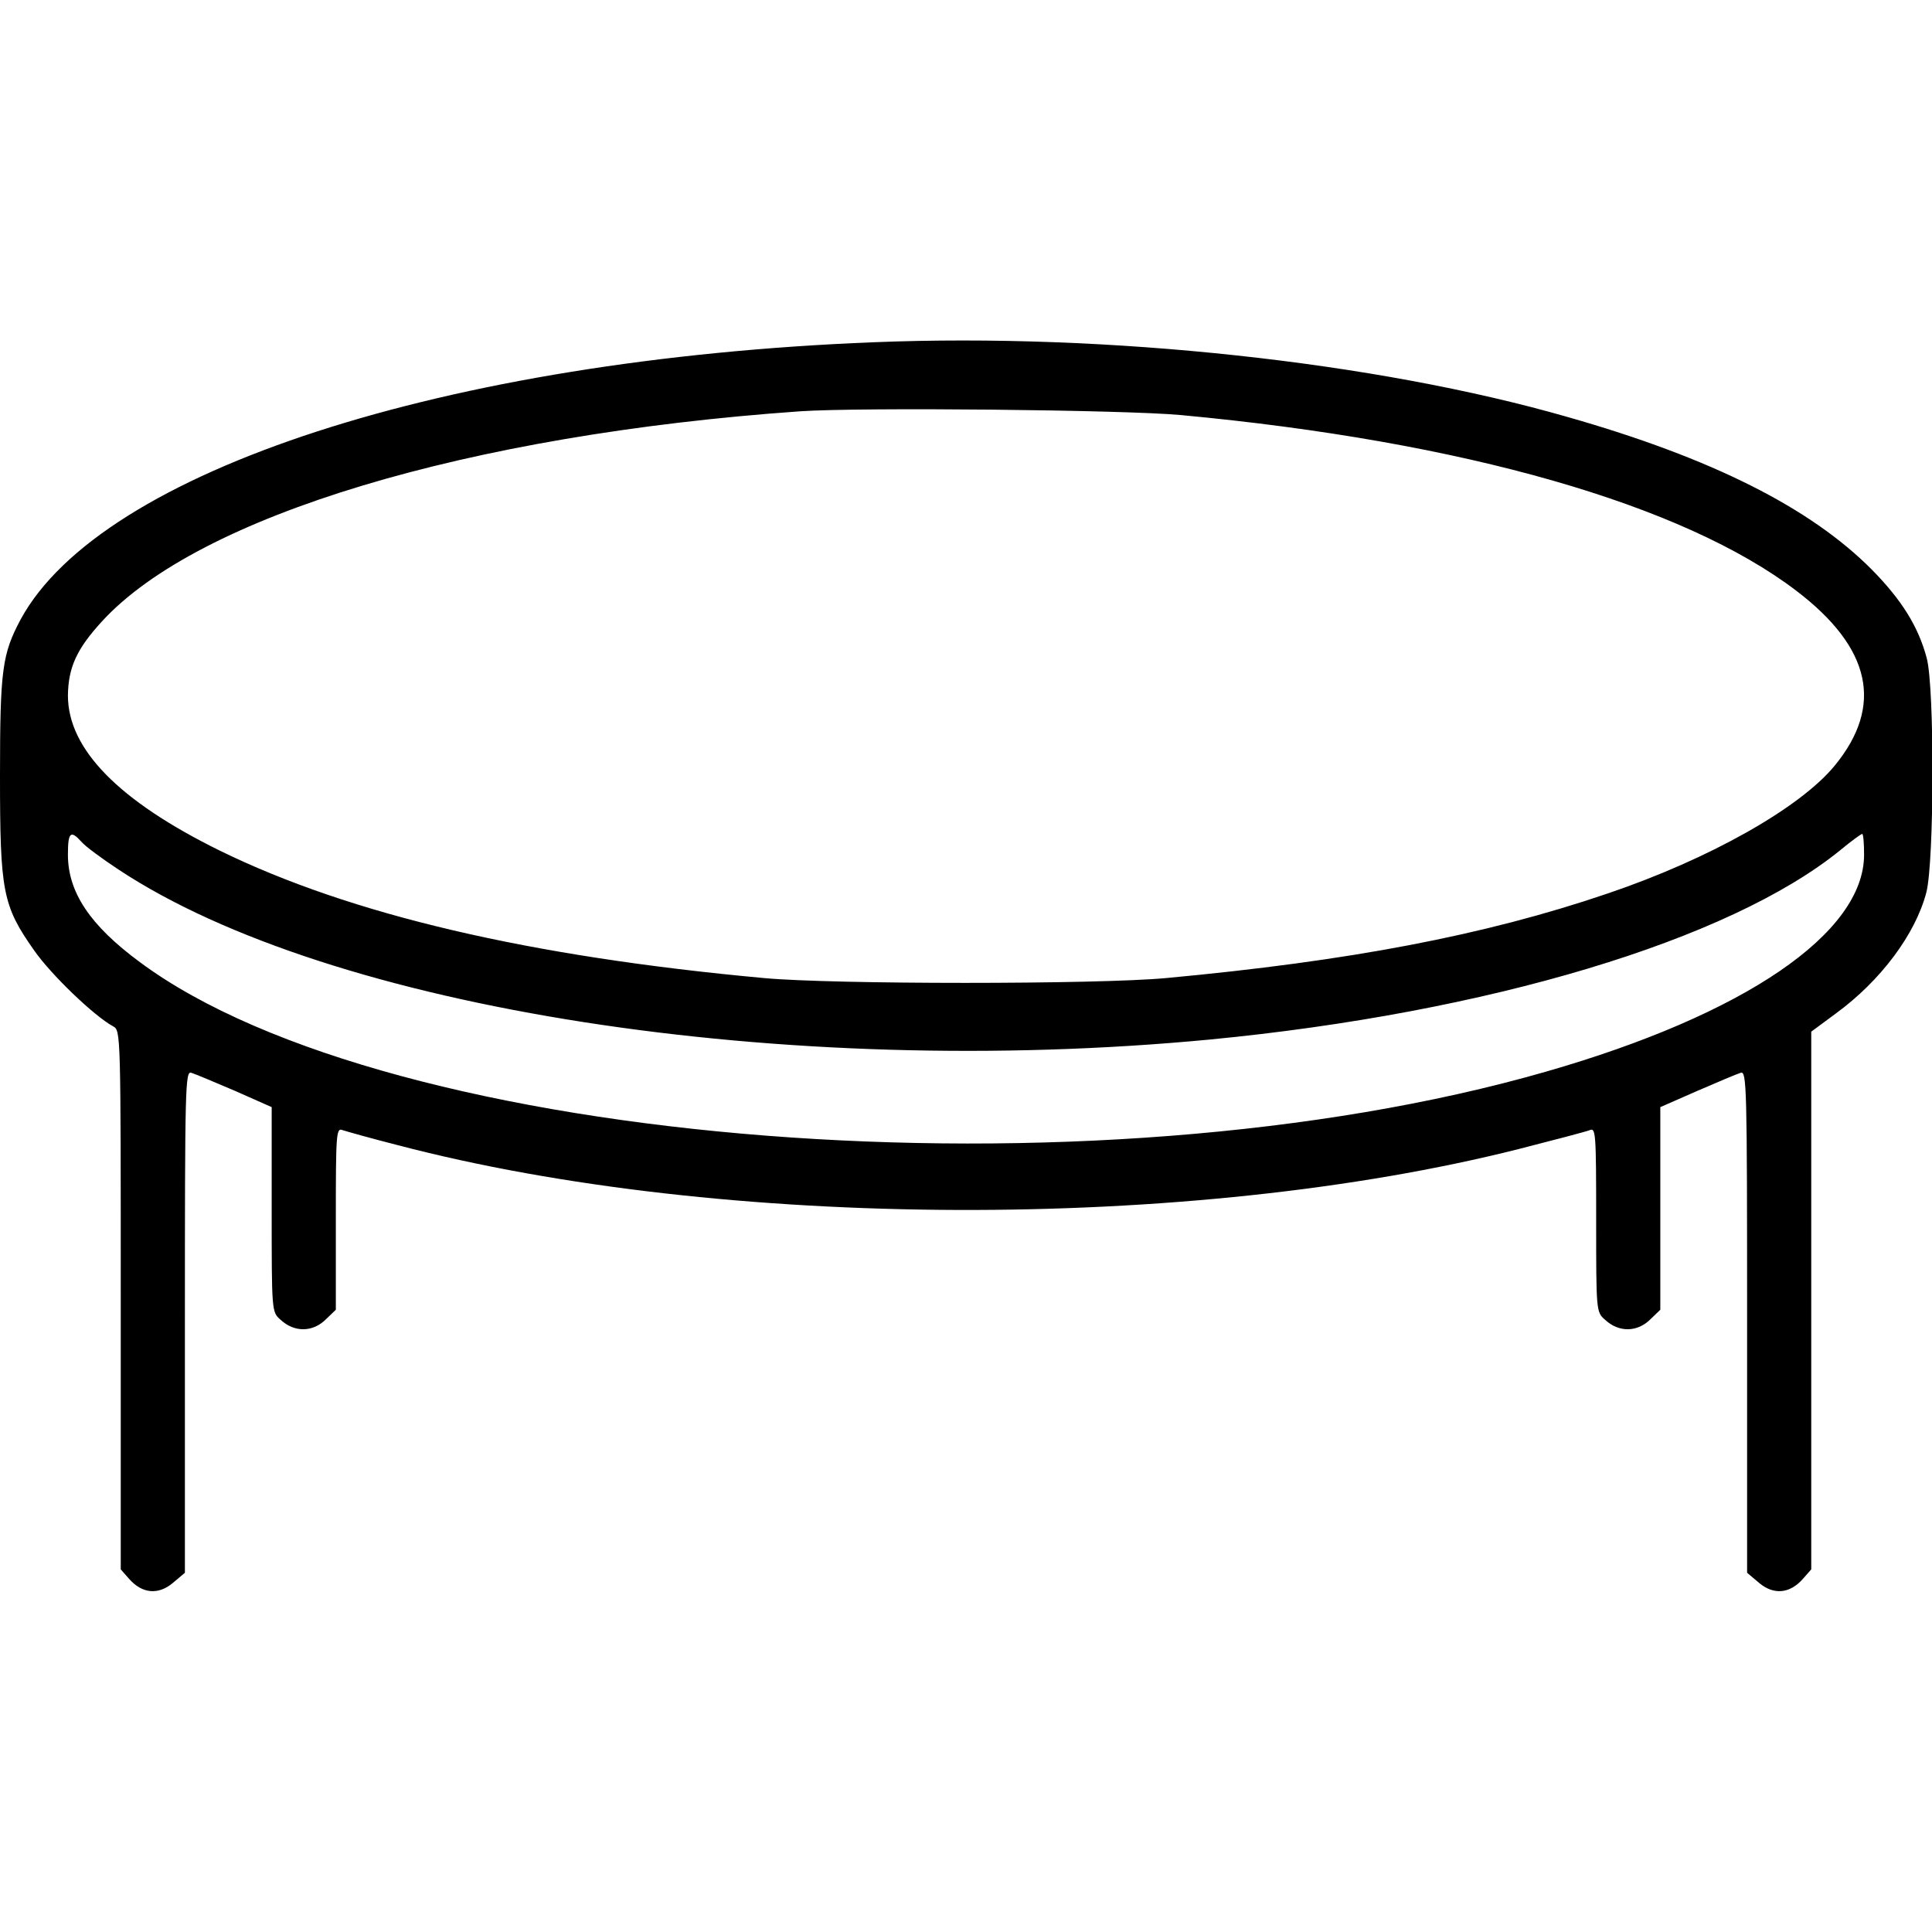 <?xml version="1.0" standalone="no"?>
<!DOCTYPE svg PUBLIC "-//W3C//DTD SVG 20010904//EN"
 "http://www.w3.org/TR/2001/REC-SVG-20010904/DTD/svg10.dtd">
<svg version="1.0" xmlns="http://www.w3.org/2000/svg"
 width="512pt" height="512pt" viewBox="0 0 512 512"
 preserveAspectRatio="xMidYMid meet">

<g transform="translate(0,512) scale(0.1,-0.1)"
fill="#000000" stroke="none">
<path d="M2315 4213 c-1134 -45 -2046 -341 -2260 -734 -49 -92 -55 -132 -55
-415 0 -307 7 -344 90 -462 45 -65 160 -175 210 -202 20 -11 20 -16 20 -725
l0 -714 22 -25 c35 -40 78 -43 116 -11 l32 27 0 665 c0 629 1 665 17 660 10
-3 62 -25 116 -48 l97 -43 0 -271 c0 -269 0 -272 23 -292 37 -35 87 -34 122 2
l25 24 0 242 c0 226 1 241 18 234 9 -3 76 -22 147 -40 858 -225 2103 -229
2970 -10 94 24 178 46 188 50 16 7 17 -8 17 -237 0 -241 0 -245 23 -265 37
-35 87 -34 122 2 l25 24 0 269 0 268 98 43 c53 23 105 45 115 48 16 5 17 -31
17 -660 l0 -665 32 -27 c38 -32 81 -29 116 11 l22 25 0 713 0 712 65 48 c119
87 211 210 240 321 21 80 22 544 1 621 -22 83 -66 154 -146 235 -162 163 -423
295 -806 404 -508 146 -1219 223 -1839 198z m815 -193 c750 -70 1331 -237
1631 -466 198 -151 231 -304 102 -462 -92 -113 -334 -249 -603 -340 -326 -111
-685 -179 -1170 -224 -182 -17 -882 -17 -1065 0 -622 57 -1096 168 -1443 338
-268 132 -402 269 -402 411 1 74 23 123 90 196 256 280 970 495 1850 557 160
11 860 4 1010 -10z m-2914 -1131 c10 -12 55 -45 99 -74 560 -370 1764 -557
2890 -450 738 71 1378 263 1672 502 29 24 55 43 58 43 3 0 5 -25 5 -55 0 -208
-317 -424 -843 -575 -1206 -347 -3063 -202 -3726 290 -133 98 -191 186 -191
285 0 60 7 66 36 34z"/>
</g>
</svg>
